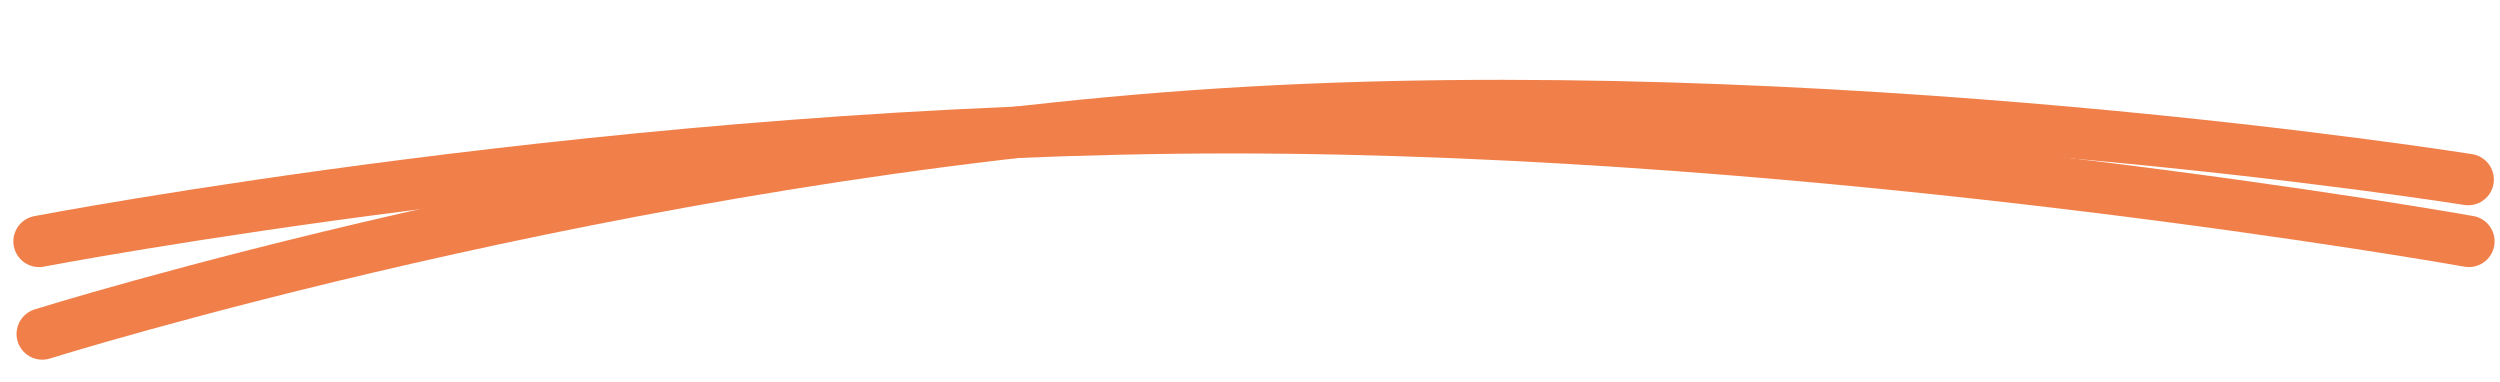 <svg xmlns="http://www.w3.org/2000/svg" width="243.216" height="37.211" viewBox="0 0 243.216 37.211">
  <g id="Group_31" data-name="Group 31" transform="translate(-182.082 -85.282)">
    <path id="Path_3" data-name="Path 3" d="M4643.336,920.855S4701.013,909.8,4759.36,909.8s120.368,11.051,120.368,11.051" transform="translate(-4457.455 -812.089)" fill="none" stroke="#f07f49" stroke-linecap="round" stroke-linejoin="round" stroke-width="5"/>
    <path id="Path_4" data-name="Path 4" d="M0,13.325S57.569-.369,115.912.008,236.374,14.851,236.374,14.851" transform="matrix(0.998, -0.07, 0.07, 0.998, 185.26, 104.474)" fill="none" stroke="#f07f49" stroke-linecap="round" stroke-linejoin="round" stroke-width="5"/>
  </g>
</svg>
